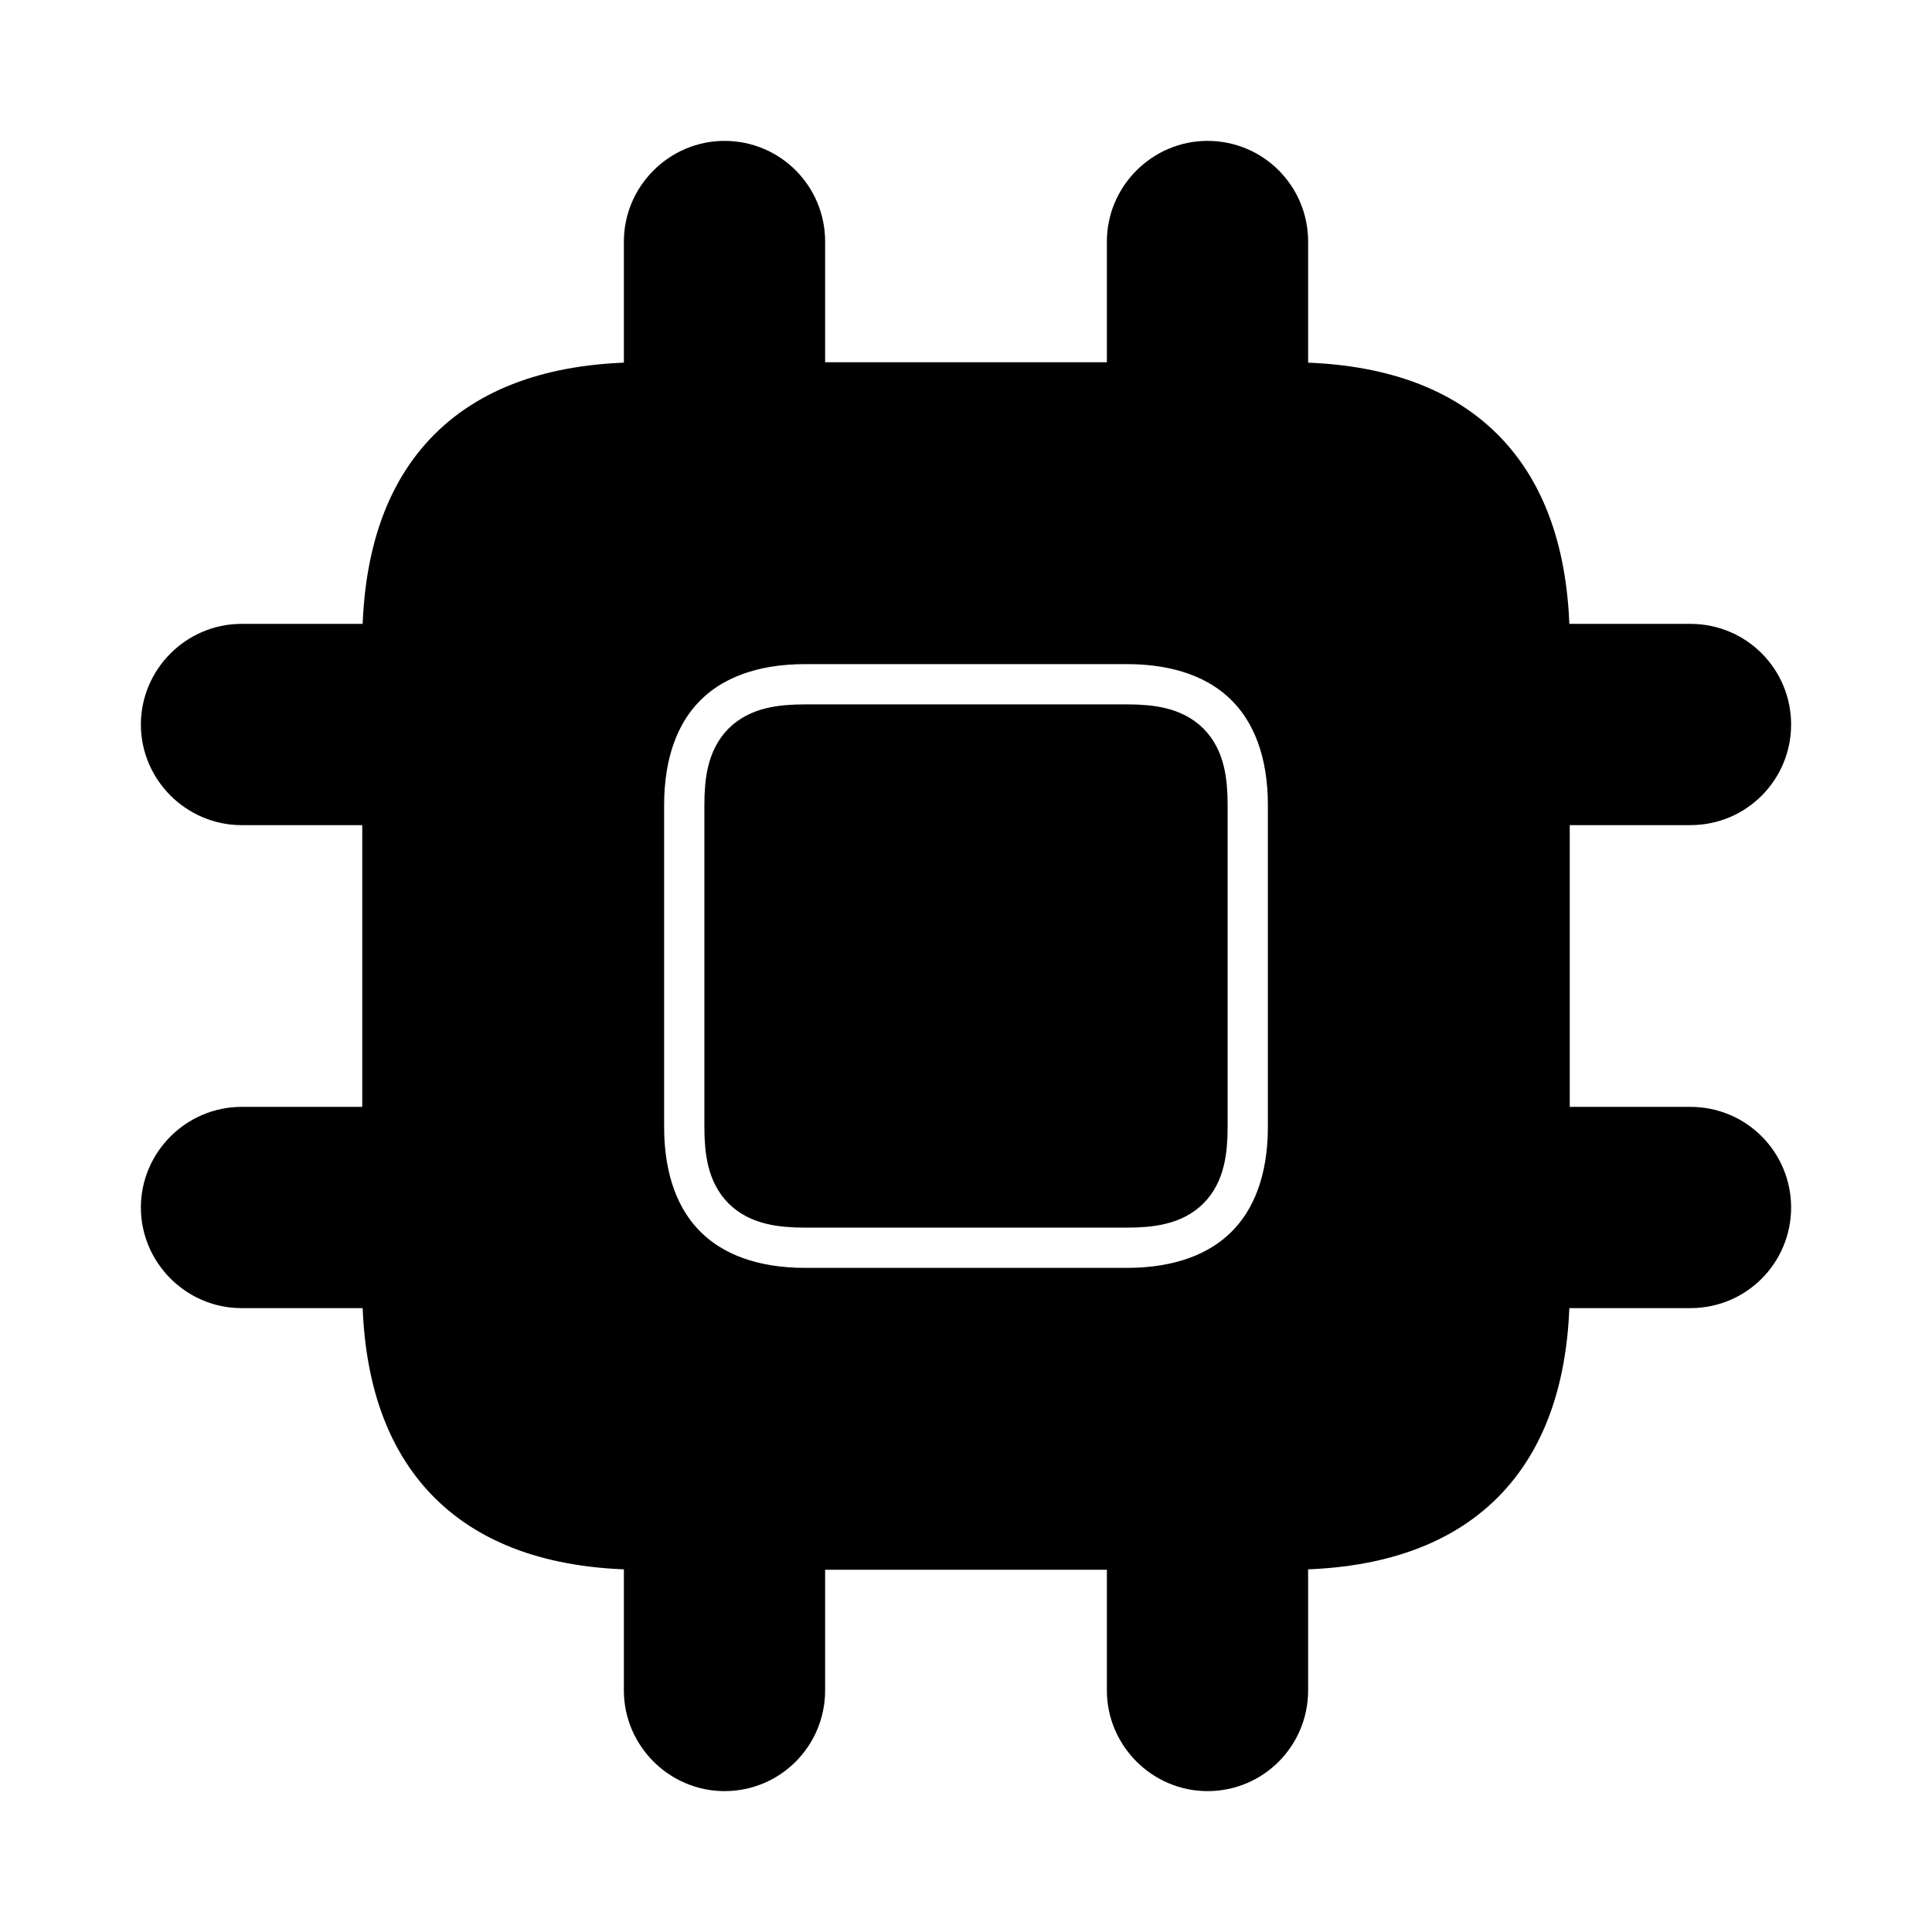 <svg viewBox="0 0 24 24" fill="currentColor" stroke="currentColor" xmlns="http://www.w3.org/2000/svg">
<path d="M14.75 10V14C14.75 14.589 14.589 14.75 14 14.75H10C9.411 14.75 9.25 14.589 9.25 14V10C9.25 9.411 9.411 9.25 10 9.25H14C14.589 9.25 14.75 9.411 14.75 10ZM21.75 15C21.75 15.41 21.42 15.75 21 15.75H19V16C19 18 18 19 16 19H15.75V21C15.75 21.41 15.42 21.75 15 21.75C14.59 21.75 14.25 21.41 14.25 21V19H9.75V21C9.75 21.41 9.42 21.75 9 21.75C8.59 21.75 8.25 21.41 8.25 21V19H8C6 19 5 18 5 16V15.75H3C2.59 15.75 2.25 15.41 2.25 15C2.25 14.59 2.59 14.25 3 14.25H5V9.75H3C2.59 9.75 2.25 9.41 2.25 9C2.25 8.59 2.59 8.25 3 8.25H5V8C5 6 6 5 8 5H8.25V3C8.25 2.59 8.59 2.25 9 2.25C9.42 2.25 9.75 2.59 9.75 3V5H14.25V3C14.25 2.59 14.59 2.25 15 2.25C15.42 2.25 15.75 2.59 15.75 3V5H16C18 5 19 6 19 8V8.25H21C21.42 8.25 21.75 8.59 21.75 9C21.75 9.41 21.42 9.75 21 9.75H19V14.25H21C21.42 14.25 21.75 14.59 21.75 15ZM16.25 10C16.25 8.591 15.409 7.75 14 7.75H10C8.591 7.75 7.75 8.591 7.75 10V14C7.75 15.409 8.591 16.25 10 16.25H14C15.409 16.25 16.25 15.409 16.25 14V10Z" />
</svg>
